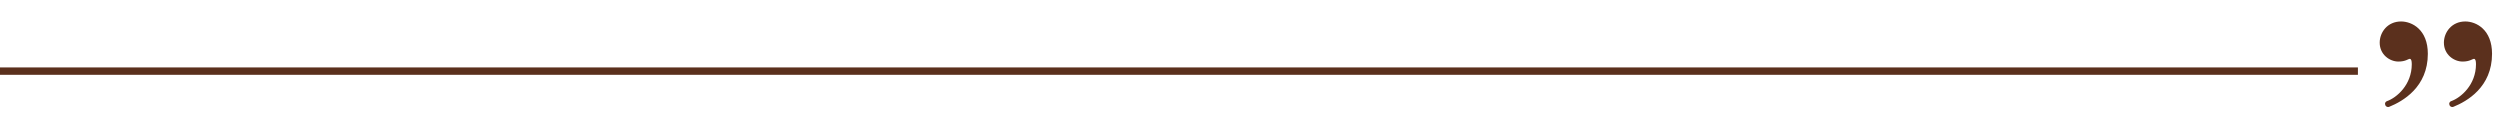<?xml version="1.0" encoding="UTF-8"?><svg id="_圖層_1" xmlns="http://www.w3.org/2000/svg" viewBox="0 0 480.87 24.69"><defs><style>.cls-1,.cls-2{fill:none;}.cls-3{fill:#5b301d;}.cls-2{stroke:#5b301d;stroke-miterlimit:10;stroke-width:1.42px;}</style></defs><g><path class="cls-1" d="M480.87,0V24.69h-24.69V0h24.69Z"/><g><path class="cls-3" d="M458.75,19.99h0c0-.24,.15-.46,.37-.53,1.88-.67,4.78-3.14,4.78-7.11,0-.69-.12-1.03-.38-1.03-.31,0-.8,.52-2.19,.52-1.69,0-3.6-1.35-3.6-3.63,0-2,1.5-4.08,4.11-4.08,2.13,0,5.15,1.58,5.15,6.22,0,6.42-4.83,9.14-7.42,10.19-.39,.15-.8-.12-.8-.53h0l-.02-.02Z"/><path class="cls-3" d="M471.1,19.99h0c0-.24,.15-.46,.37-.53,1.88-.67,4.78-3.14,4.78-7.11,0-.69-.12-1.03-.38-1.03-.31,0-.8,.52-2.19,.52-1.69,0-3.6-1.35-3.6-3.63,0-2,1.5-4.08,4.11-4.08,2.13,0,5.15,1.58,5.15,6.22,0,6.42-4.83,9.14-7.42,10.19-.39,.15-.8-.12-.8-.53h0l-.02-.02Z"/></g></g><line class="cls-2" x1="453.54" y1="13.68" y2="13.68"/></svg>